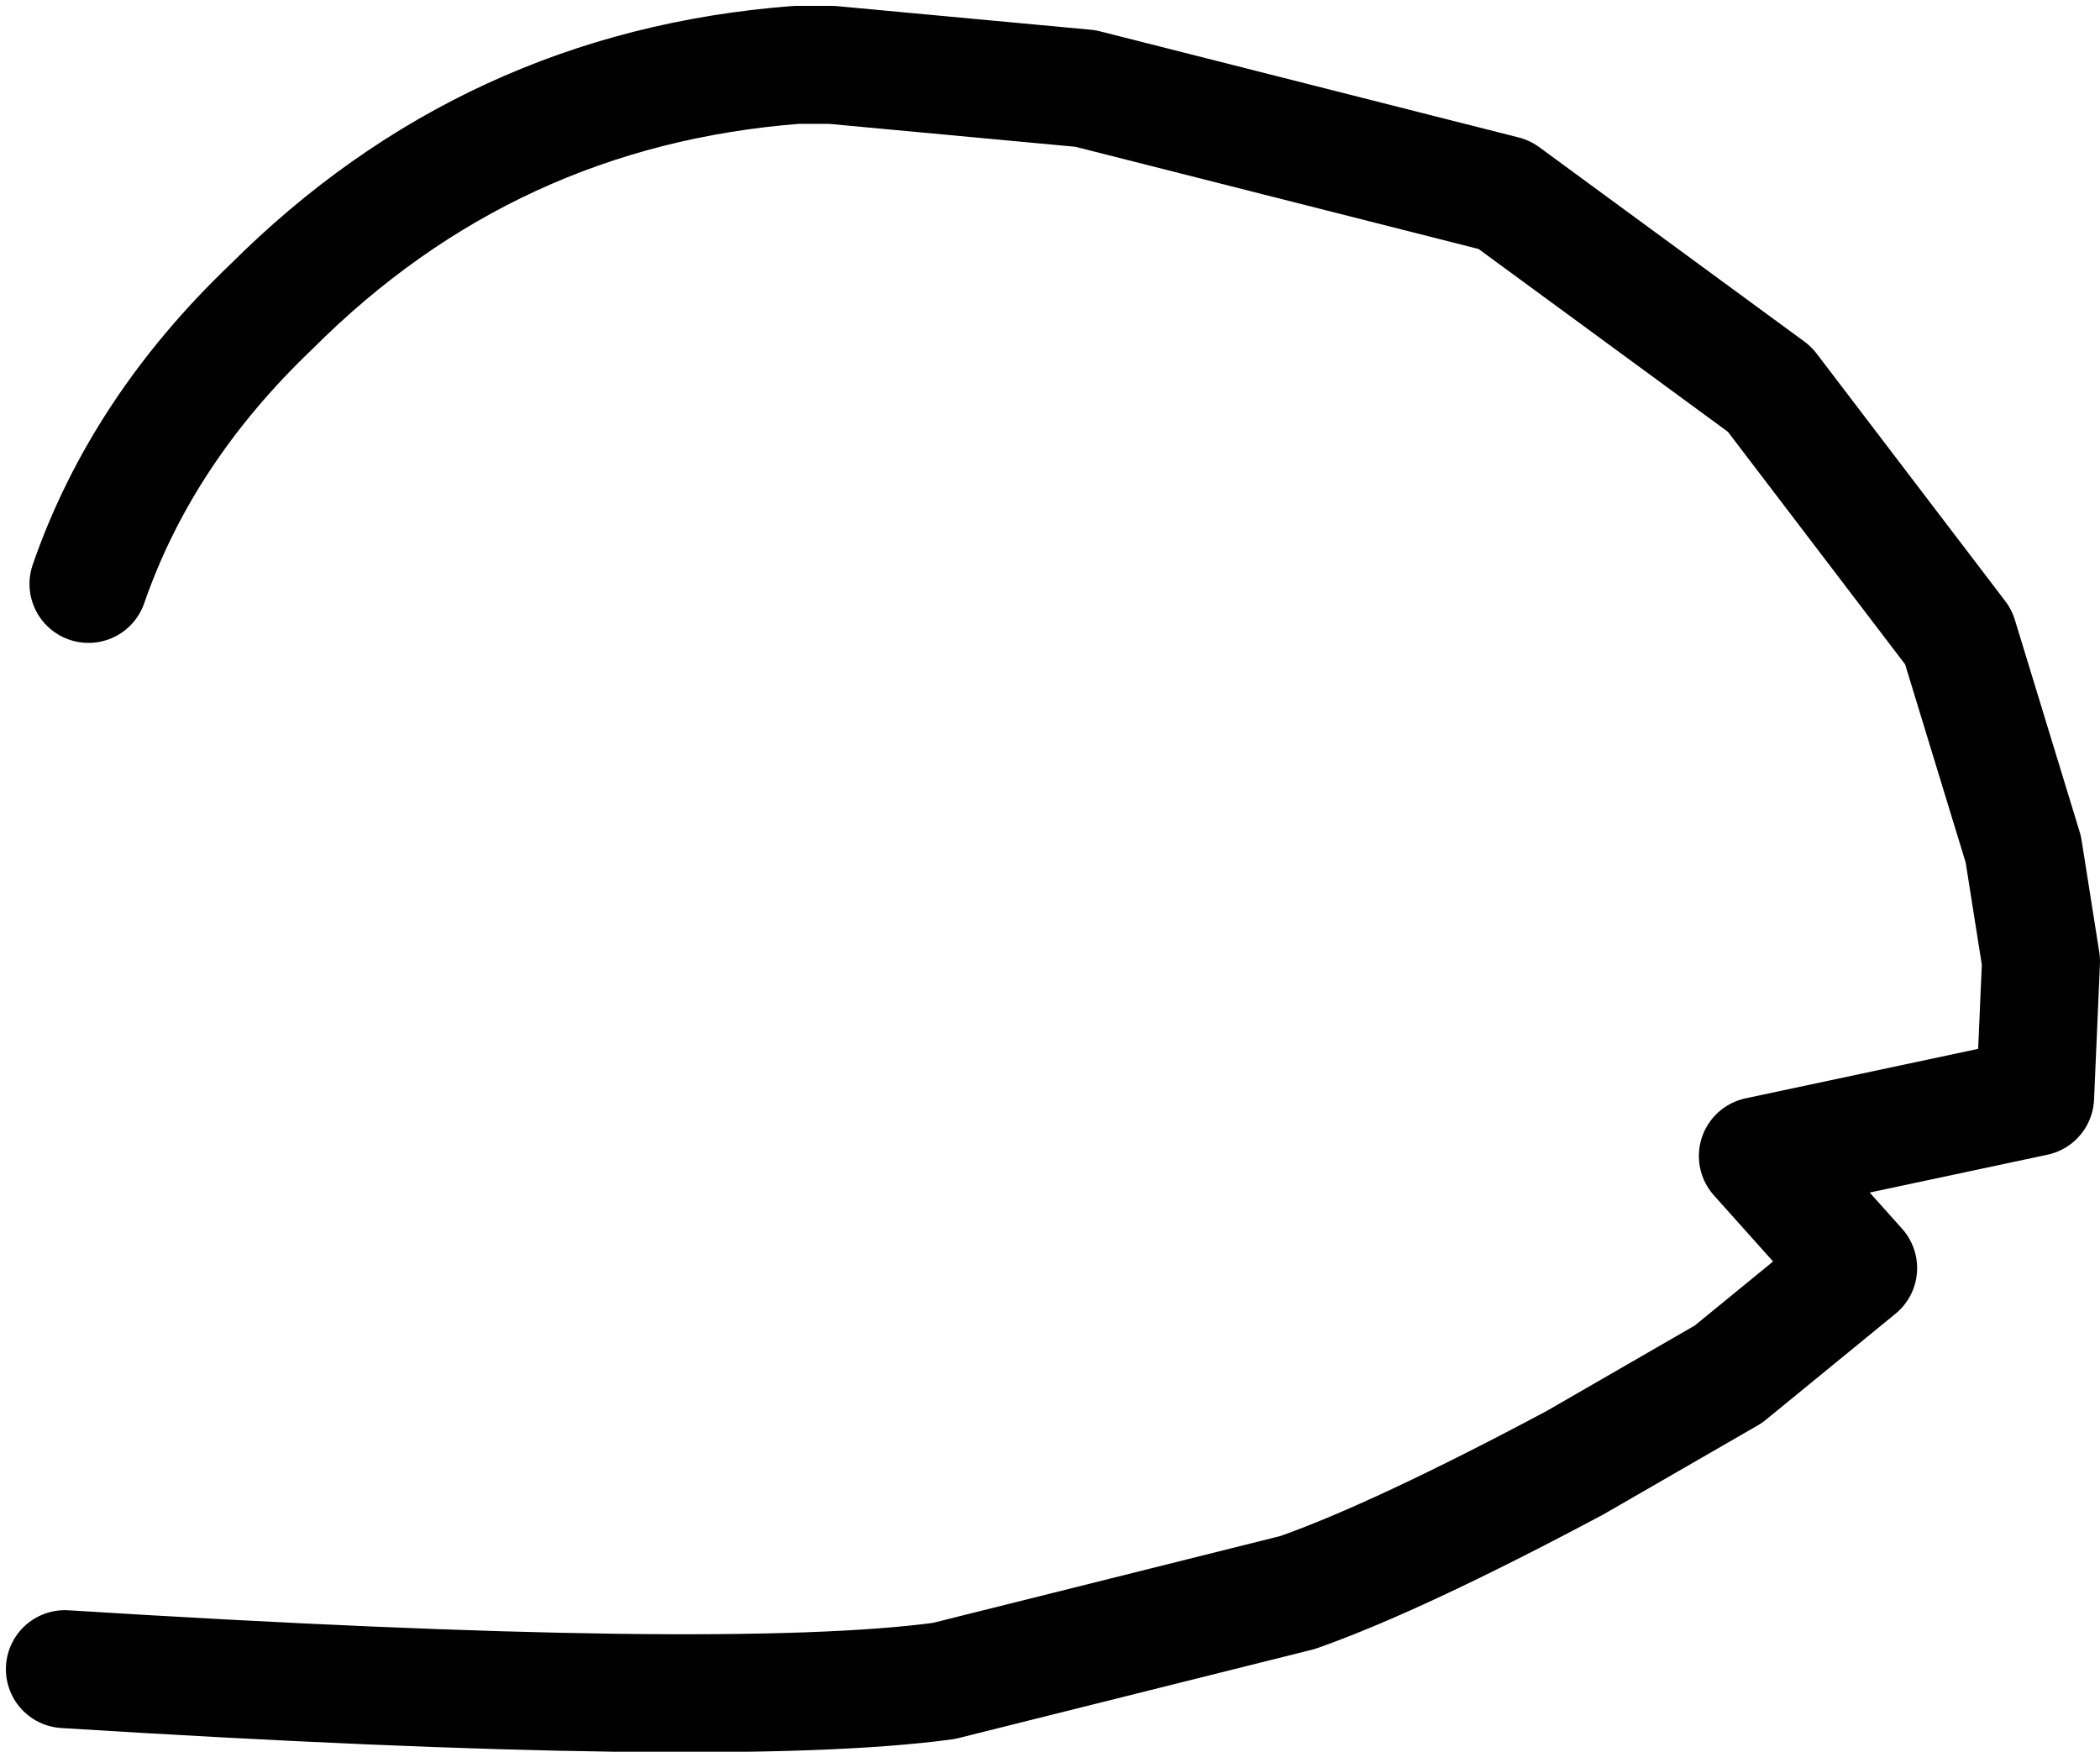 <?xml version="1.0" encoding="UTF-8" standalone="no"?>
<svg xmlns:xlink="http://www.w3.org/1999/xlink" height="14.85px" width="17.8px" xmlns="http://www.w3.org/2000/svg">
  <g transform="matrix(1.0, 0.0, 0.0, 1.0, -31.55, 16.1)">
    <path d="M32.3 -11.15 Q32.75 -12.45 33.85 -13.5 35.7 -15.35 38.3 -15.55 L38.6 -15.55 38.3 -15.55 38.6 -15.55 40.75 -15.35 44.3 -14.45 46.55 -12.8 48.15 -10.7 48.7 -8.9 48.85 -7.95 48.8 -6.8 46.45 -6.3 47.3 -5.35 46.2 -4.45 44.9 -3.7 Q43.4 -2.9 42.55 -2.6 L39.55 -1.85 Q37.7 -1.6 32.1 -1.95 30.95 -6.3 32.3 -11.15" fill="#ffffff" fill-opacity="0.0" fill-rule="evenodd" stroke="none"/>
    <path d="M38.3 -15.55 Q35.7 -15.35 33.85 -13.5 32.75 -12.45 32.3 -11.15 M32.1 -1.95 Q37.7 -1.6 39.55 -1.85 L42.55 -2.6 Q43.4 -2.9 44.9 -3.7 L46.2 -4.45 47.3 -5.35 46.45 -6.3 48.8 -6.8 48.85 -7.95 48.7 -8.9 48.15 -10.7 46.55 -12.8 44.3 -14.45 40.75 -15.35 38.6 -15.55 38.3 -15.55 38.6 -15.55" fill="none" stroke="#000000" stroke-linecap="round" stroke-linejoin="round" stroke-width="1.0"/>
  </g>
</svg>
